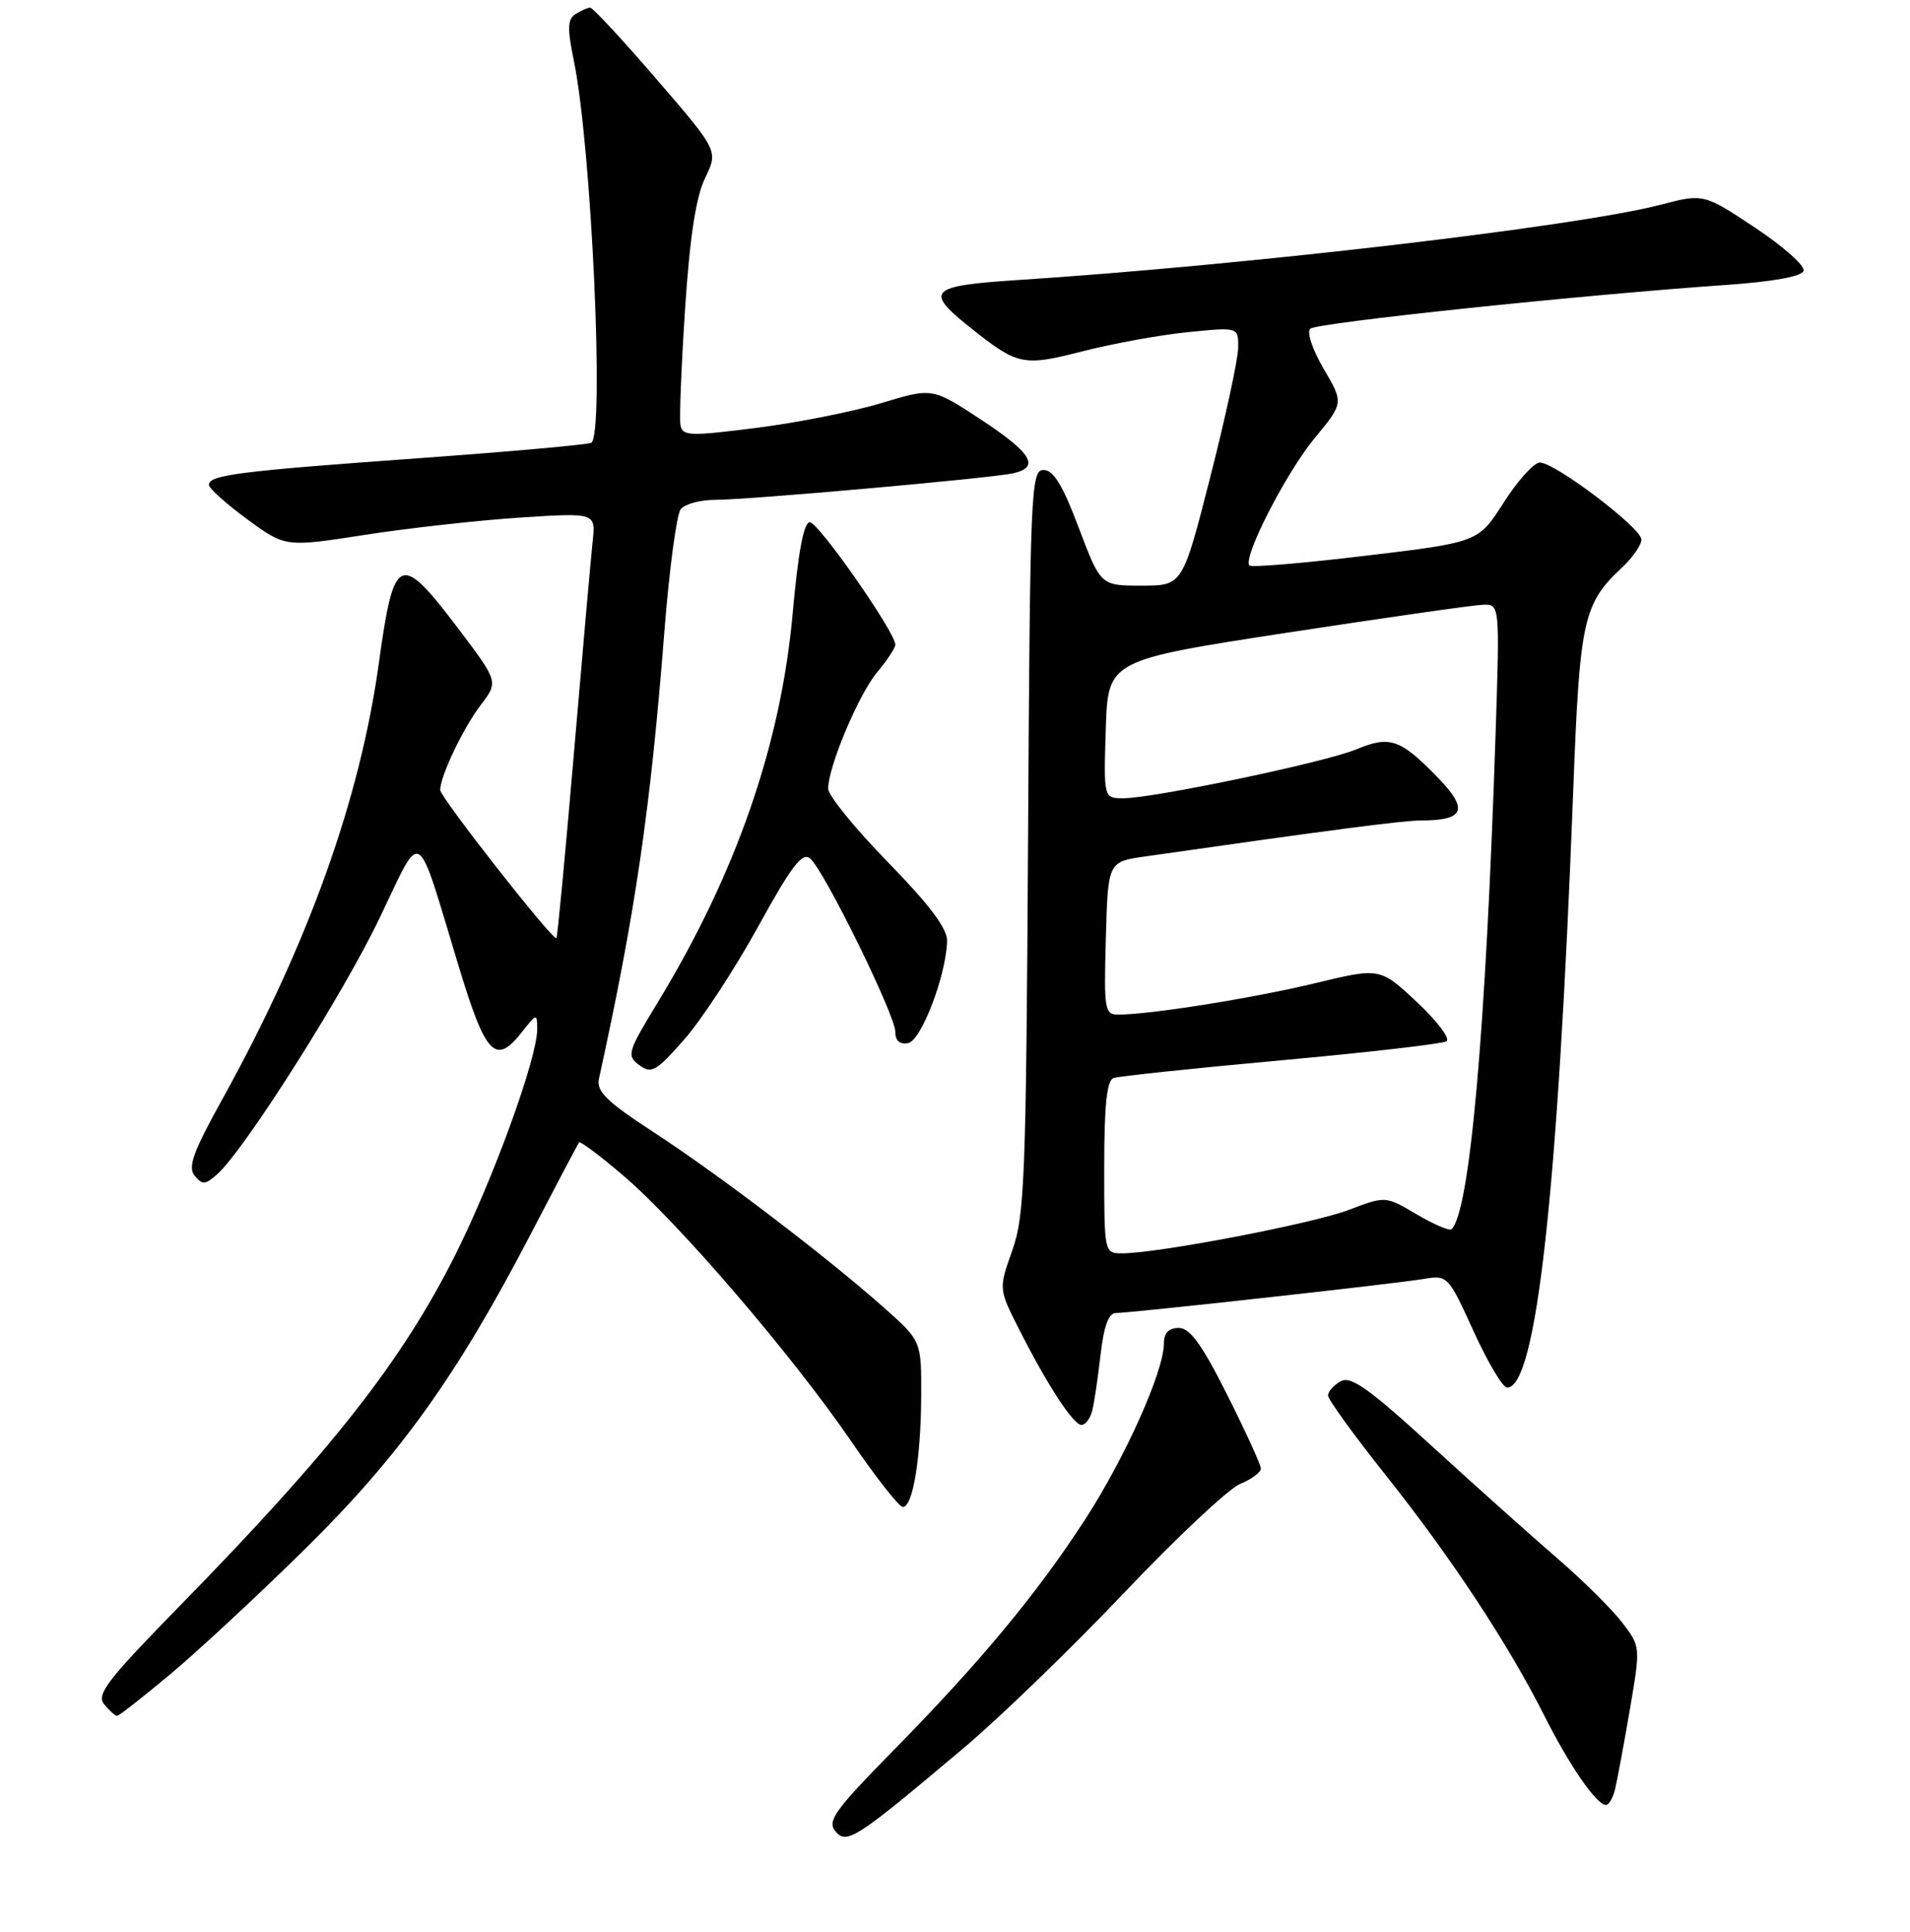 <?xml version="1.0" encoding="UTF-8" standalone="no"?>
<!DOCTYPE svg PUBLIC "-//W3C//DTD SVG 1.1//EN" "http://www.w3.org/Graphics/SVG/1.1/DTD/svg11.dtd" >
<svg xmlns="http://www.w3.org/2000/svg" xmlns:xlink="http://www.w3.org/1999/xlink" version="1.1" viewBox="0 0 256 259">
 <g >
 <path fill="currentColor"
d=" M 129.21 234.27 C 133.99 230.24 143.65 220.90 150.66 213.51 C 157.67 206.12 164.67 199.55 166.20 198.92 C 167.74 198.28 169.00 197.35 169.00 196.86 C 169.00 196.36 166.97 191.92 164.49 186.98 C 161.08 180.19 159.49 178.00 157.99 178.00 C 156.64 178.00 156.00 178.67 156.00 180.08 C 156.00 183.79 150.85 195.30 145.50 203.58 C 139.01 213.61 131.38 222.80 119.69 234.69 C 111.89 242.63 110.84 244.10 111.96 245.46 C 113.49 247.29 114.65 246.54 129.21 234.27 Z  M 216.49 239.75 C 216.78 238.51 217.67 233.72 218.46 229.11 C 219.89 220.72 219.89 220.72 217.43 217.50 C 216.08 215.73 212.17 211.85 208.74 208.89 C 205.31 205.93 197.75 199.17 191.94 193.86 C 183.47 186.11 181.05 184.39 179.69 185.15 C 178.76 185.67 178.00 186.53 178.00 187.06 C 178.00 187.59 181.49 192.40 185.75 197.76 C 194.49 208.75 202.17 220.39 207.00 230.00 C 210.35 236.65 213.93 241.85 215.23 241.94 C 215.63 241.98 216.20 240.99 216.49 239.75 Z  M 22.82 224.42 C 26.50 221.35 34.61 213.81 40.85 207.67 C 53.55 195.16 61.23 184.45 71.09 165.50 C 74.52 158.90 77.46 153.33 77.62 153.13 C 77.77 152.93 80.47 154.95 83.60 157.63 C 90.99 163.94 106.14 181.61 113.96 193.01 C 117.34 197.96 120.51 202.00 121.01 202.00 C 122.35 202.00 123.43 195.45 123.47 187.13 C 123.50 179.75 123.50 179.75 118.50 175.30 C 110.93 168.57 96.44 157.52 87.66 151.80 C 81.28 147.63 79.91 146.30 80.28 144.59 C 85.18 122.25 87.18 108.52 89.06 84.50 C 89.71 76.25 90.69 68.94 91.24 68.25 C 91.79 67.56 93.87 67.00 95.86 67.00 C 100.31 67.00 132.65 64.12 135.75 63.45 C 139.45 62.65 138.32 60.74 131.46 56.23 C 124.95 51.96 124.95 51.96 118.14 54.03 C 114.40 55.16 106.87 56.66 101.42 57.35 C 92.41 58.49 91.47 58.46 91.20 56.97 C 91.04 56.07 91.32 49.07 91.82 41.41 C 92.46 31.72 93.28 26.39 94.51 23.86 C 96.27 20.21 96.27 20.21 87.99 10.61 C 83.43 5.32 79.44 1.01 79.10 1.02 C 78.77 1.02 77.89 1.42 77.15 1.88 C 76.06 2.57 76.02 3.78 76.91 8.12 C 79.28 19.59 81.04 58.24 79.25 59.35 C 78.83 59.60 68.37 60.54 56.00 61.43 C 32.05 63.15 28.00 63.67 28.00 64.99 C 28.00 65.45 30.30 67.52 33.12 69.59 C 38.24 73.35 38.24 73.35 48.87 71.70 C 54.72 70.79 64.08 69.75 69.67 69.38 C 79.85 68.72 79.85 68.72 79.43 72.61 C 79.20 74.75 78.07 87.53 76.92 101.00 C 75.77 114.47 74.72 125.61 74.58 125.75 C 74.15 126.19 59.00 106.88 59.00 105.89 C 59.00 104.05 62.08 97.58 64.44 94.49 C 66.81 91.38 66.81 91.38 61.37 84.19 C 53.61 73.93 52.79 74.29 50.80 88.75 C 48.27 107.13 41.31 126.54 29.80 147.34 C 25.87 154.43 25.14 156.46 26.10 157.61 C 27.12 158.85 27.54 158.82 29.15 157.36 C 32.86 154.00 46.00 133.26 50.89 123.04 C 56.68 110.95 55.67 110.33 61.47 129.50 C 65.08 141.43 66.41 142.84 69.89 138.42 C 71.94 135.81 72.00 135.79 72.00 137.97 C 72.00 141.86 66.09 158.12 60.99 168.27 C 53.87 182.45 44.46 194.44 24.14 215.21 C 14.35 225.22 12.87 227.14 13.97 228.46 C 14.67 229.31 15.45 230.00 15.70 230.00 C 15.94 230.00 19.15 227.49 22.82 224.42 Z  M 146.35 189.25 C 146.62 188.29 147.13 184.91 147.49 181.75 C 147.94 177.78 148.58 176.00 149.55 176.00 C 151.53 176.00 186.79 172.10 190.78 171.44 C 194.03 170.90 194.10 170.97 197.51 178.45 C 199.40 182.60 201.42 186.00 202.00 186.00 C 205.92 186.00 208.81 159.90 210.86 106.00 C 211.73 83.04 212.19 80.95 217.40 76.08 C 218.83 74.74 220.00 73.05 220.00 72.32 C 220.00 70.77 208.43 62.00 206.38 62.00 C 205.61 62.00 203.44 64.40 201.56 67.34 C 198.14 72.69 198.14 72.69 183.05 74.49 C 174.76 75.49 167.74 76.08 167.47 75.80 C 166.50 74.83 172.33 63.43 176.18 58.76 C 180.10 54.02 180.10 54.02 177.42 49.45 C 175.91 46.87 175.12 44.51 175.62 44.06 C 176.49 43.26 211.98 39.53 231.42 38.19 C 237.70 37.75 241.48 37.06 241.74 36.30 C 241.95 35.64 239.03 33.04 235.24 30.52 C 228.34 25.94 228.34 25.94 222.50 27.46 C 211.35 30.36 167.11 35.54 136.25 37.55 C 124.67 38.30 123.93 39.00 129.75 43.67 C 136.43 49.02 137.02 49.15 145.14 47.08 C 149.19 46.04 155.54 44.89 159.25 44.52 C 166.00 43.84 166.00 43.84 165.95 46.67 C 165.92 48.23 164.24 56.02 162.20 64.00 C 158.50 78.50 158.50 78.50 153.01 78.50 C 147.52 78.50 147.52 78.50 144.59 70.75 C 142.44 65.04 141.20 63.00 139.87 63.00 C 138.17 63.00 138.06 65.63 137.79 112.75 C 137.53 157.94 137.33 162.97 135.67 167.63 C 133.85 172.76 133.85 172.76 136.56 178.12 C 140.36 185.63 143.86 191.00 144.95 191.00 C 145.45 191.00 146.08 190.21 146.35 189.25 Z  M 101.60 124.23 C 106.08 116.08 107.52 114.19 108.58 115.07 C 110.44 116.61 120.01 136.09 120.00 138.32 C 120.00 139.51 120.60 140.03 121.72 139.82 C 123.49 139.48 126.82 130.73 126.94 126.13 C 126.98 124.47 124.60 121.30 119.00 115.56 C 114.60 111.05 111.00 106.62 111.00 105.72 C 111.00 102.77 115.10 93.04 117.58 90.09 C 118.91 88.51 120.00 86.85 120.00 86.41 C 120.00 84.76 109.70 70.00 108.54 70.00 C 107.73 70.00 106.98 73.98 106.24 82.25 C 104.66 99.83 98.64 117.16 88.10 134.46 C 84.10 141.04 83.97 141.50 85.68 142.77 C 87.31 143.98 87.95 143.61 91.73 139.31 C 94.05 136.66 98.49 129.88 101.60 124.23 Z  M 148.00 156.47 C 148.00 148.14 148.35 144.82 149.25 144.50 C 149.94 144.26 160.03 143.19 171.69 142.13 C 183.34 141.07 193.32 139.92 193.87 139.58 C 194.42 139.24 192.64 136.88 189.92 134.33 C 184.96 129.69 184.96 129.69 176.23 131.80 C 167.93 133.80 154.12 136.00 149.89 136.00 C 148.05 136.00 147.95 135.37 148.22 125.76 C 148.50 115.51 148.50 115.51 153.50 114.80 C 178.36 111.24 187.94 109.99 190.50 109.98 C 196.38 109.96 196.89 108.49 192.54 104.05 C 187.66 99.05 186.25 98.58 181.75 100.46 C 177.69 102.16 154.62 107.00 150.59 107.00 C 147.92 107.00 147.92 107.00 148.21 97.75 C 148.50 88.50 148.50 88.50 172.50 84.81 C 185.70 82.79 197.52 81.10 198.76 81.06 C 201.02 81.00 201.02 81.00 200.46 98.25 C 199.14 138.34 197.01 162.32 194.56 164.77 C 194.30 165.03 192.20 164.14 189.89 162.78 C 185.70 160.30 185.70 160.30 180.75 162.19 C 175.91 164.03 155.16 168.00 150.40 168.00 C 148.01 168.00 148.00 167.97 148.00 156.47 Z "/>
</g>
</svg>